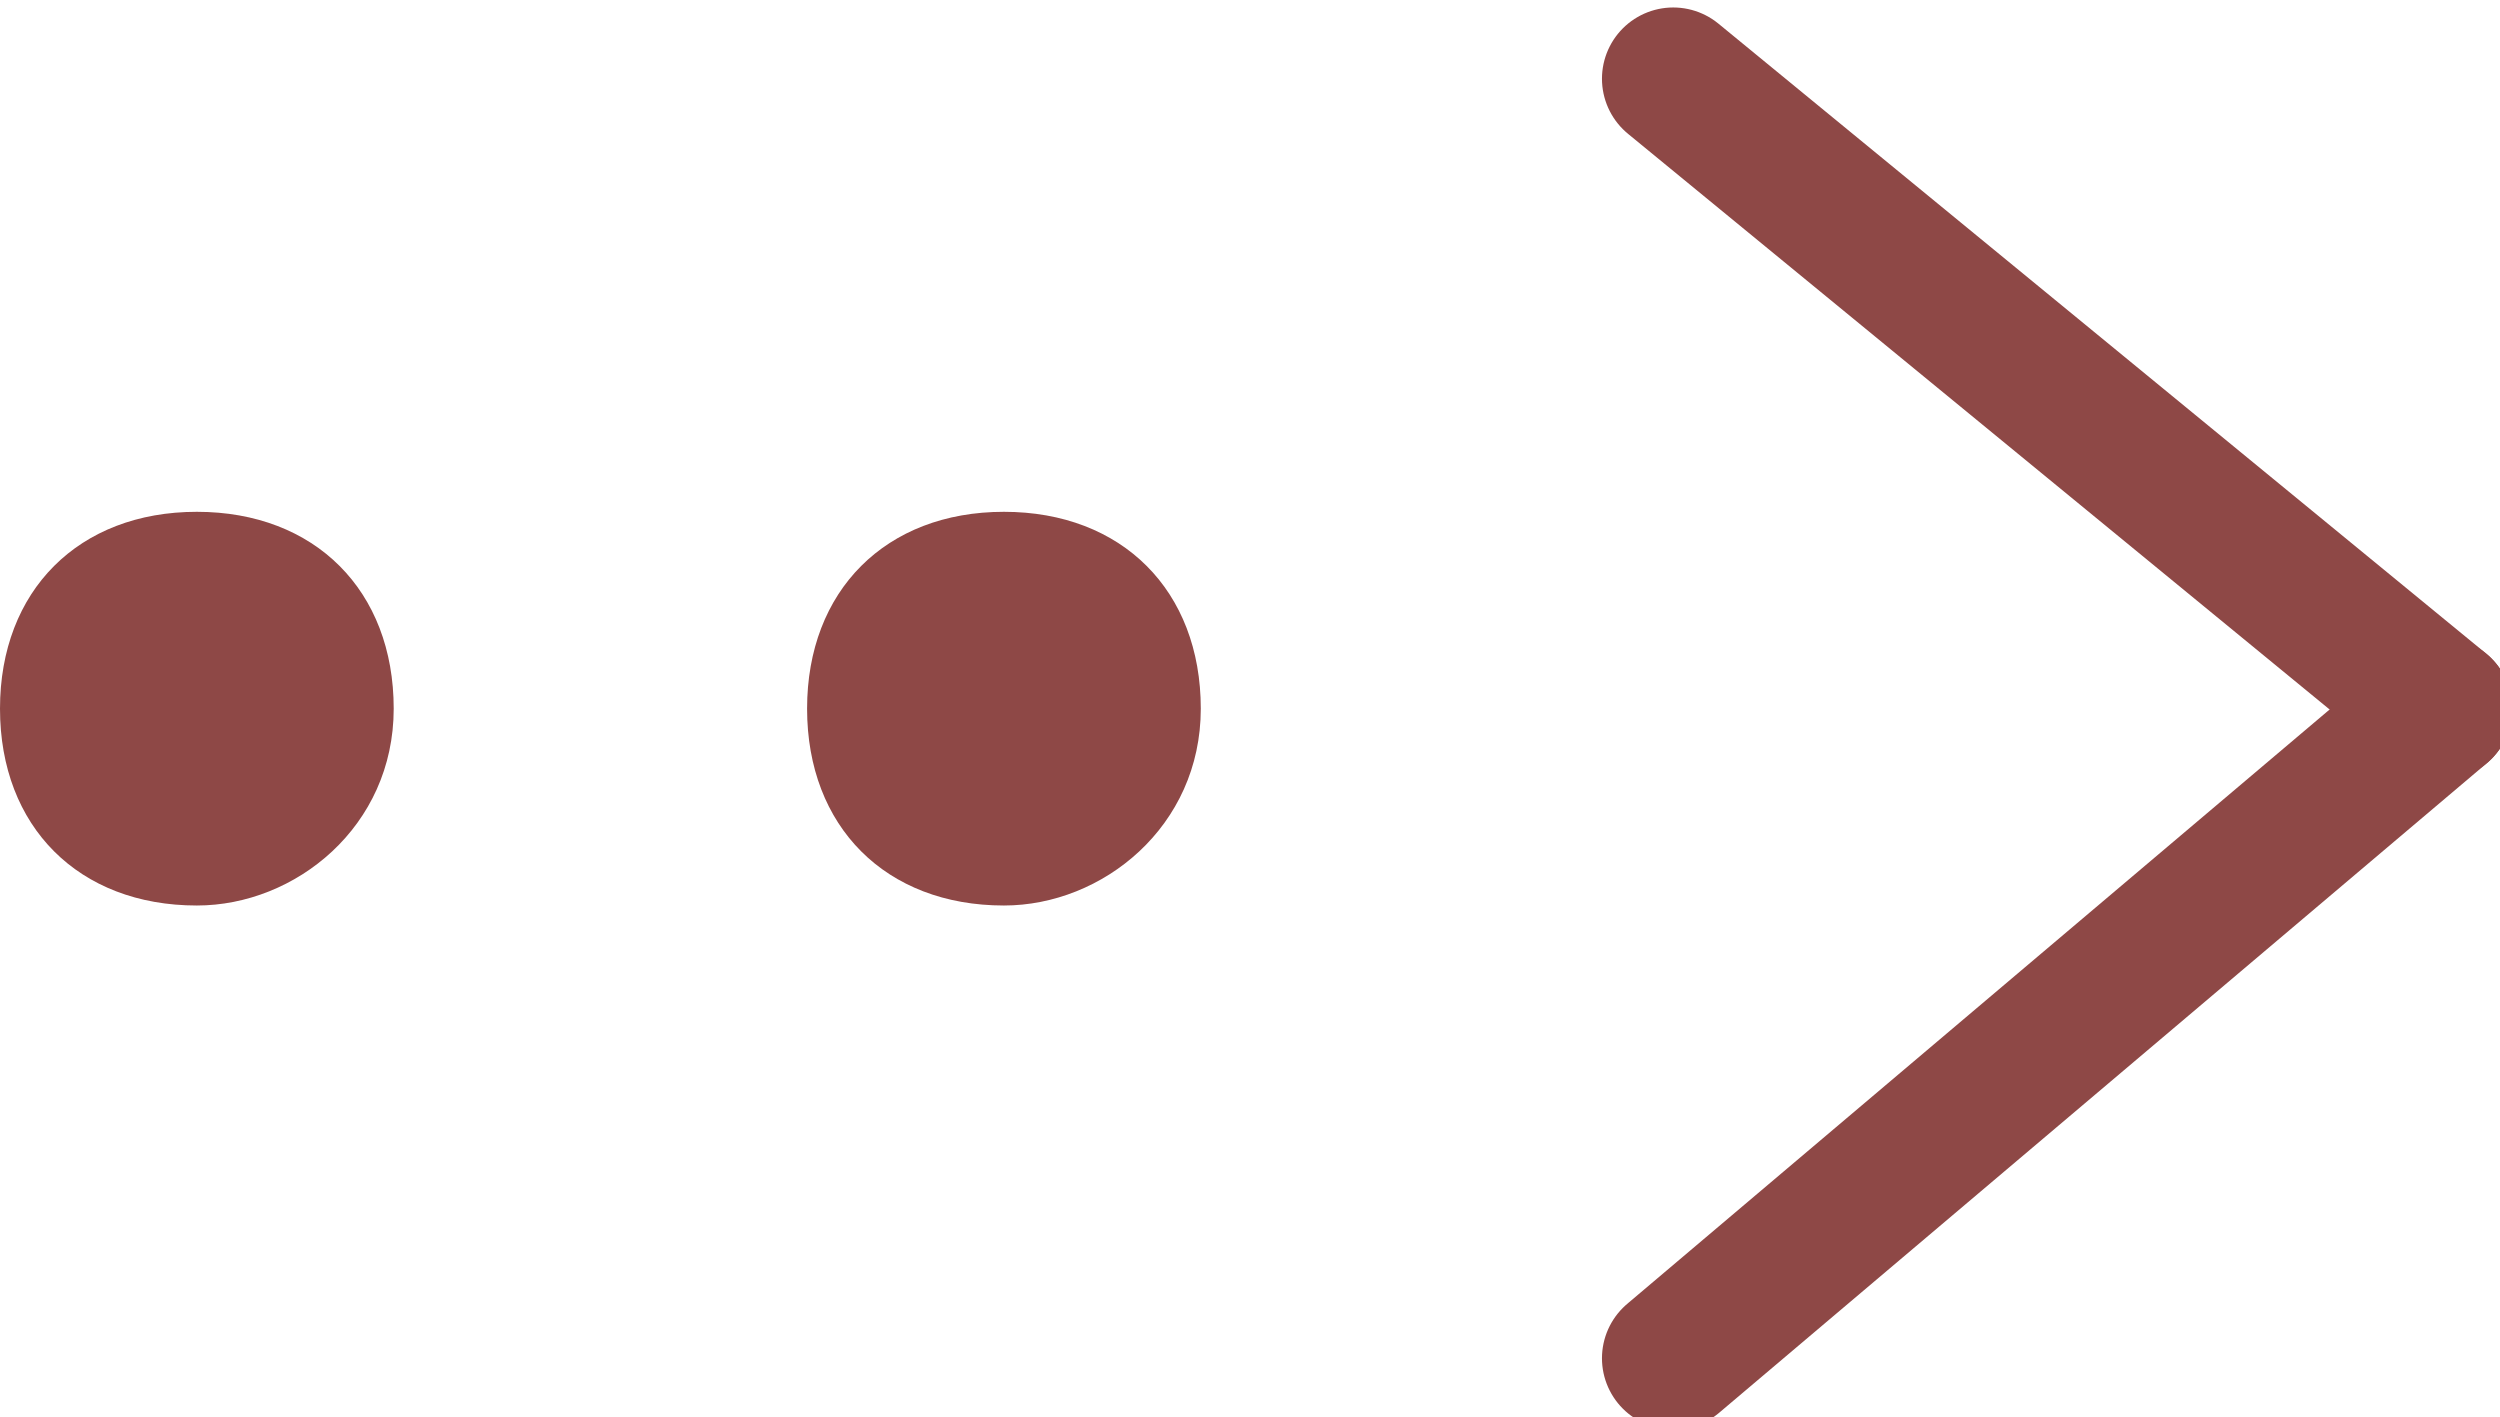 <?xml version="1.0" encoding="utf-8"?>
<!-- Generator: Adobe Illustrator 18.0.0, SVG Export Plug-In . SVG Version: 6.00 Build 0)  -->
<!DOCTYPE svg PUBLIC "-//W3C//DTD SVG 1.1//EN" "http://www.w3.org/Graphics/SVG/1.1/DTD/svg11.dtd">
<svg version="1.1" id="Layer_1" xmlns="http://www.w3.org/2000/svg" xmlns:xlink="http://www.w3.org/1999/xlink" x="0px" y="0px"
	 viewBox="0 0 12.7 7.2" enable-background="new 0 0 12.7 7.2" xml:space="preserve">
<g>
	
		<line fill="#8E4846" stroke="#8E4846" stroke-width="0.724" stroke-linecap="round" stroke-miterlimit="10" x1="12.4" y1="3.6" x2="8.5" y2="0.4"/>
	
		<line fill="#8E4846" stroke="#8E4846" stroke-width="0.724" stroke-linecap="round" stroke-miterlimit="10" x1="8.5" y1="6.9" x2="12.4" y2="3.6"/>
	<path fill="#8E4846" d="M1,4.6c-0.6,0-1-0.4-1-1c0-0.6,0.4-1,1-1s1,0.4,1,1C2,4.2,1.5,4.6,1,4.6z"/>
	<path fill="#8E4846" d="M5.1,4.6c-0.6,0-1-0.4-1-1c0-0.6,0.4-1,1-1s1,0.4,1,1C6.1,4.2,5.6,4.6,5.1,4.6z"/>
</g>
<g>
</g>
<g>
</g>
<g>
</g>
<g>
</g>
<g>
</g>
<g>
</g>
<g>
</g>
<g>
</g>
<g>
</g>
<g>
</g>
<g>
</g>
<g>
</g>
<g>
</g>
<g>
</g>
<g>
</g>
</svg>
